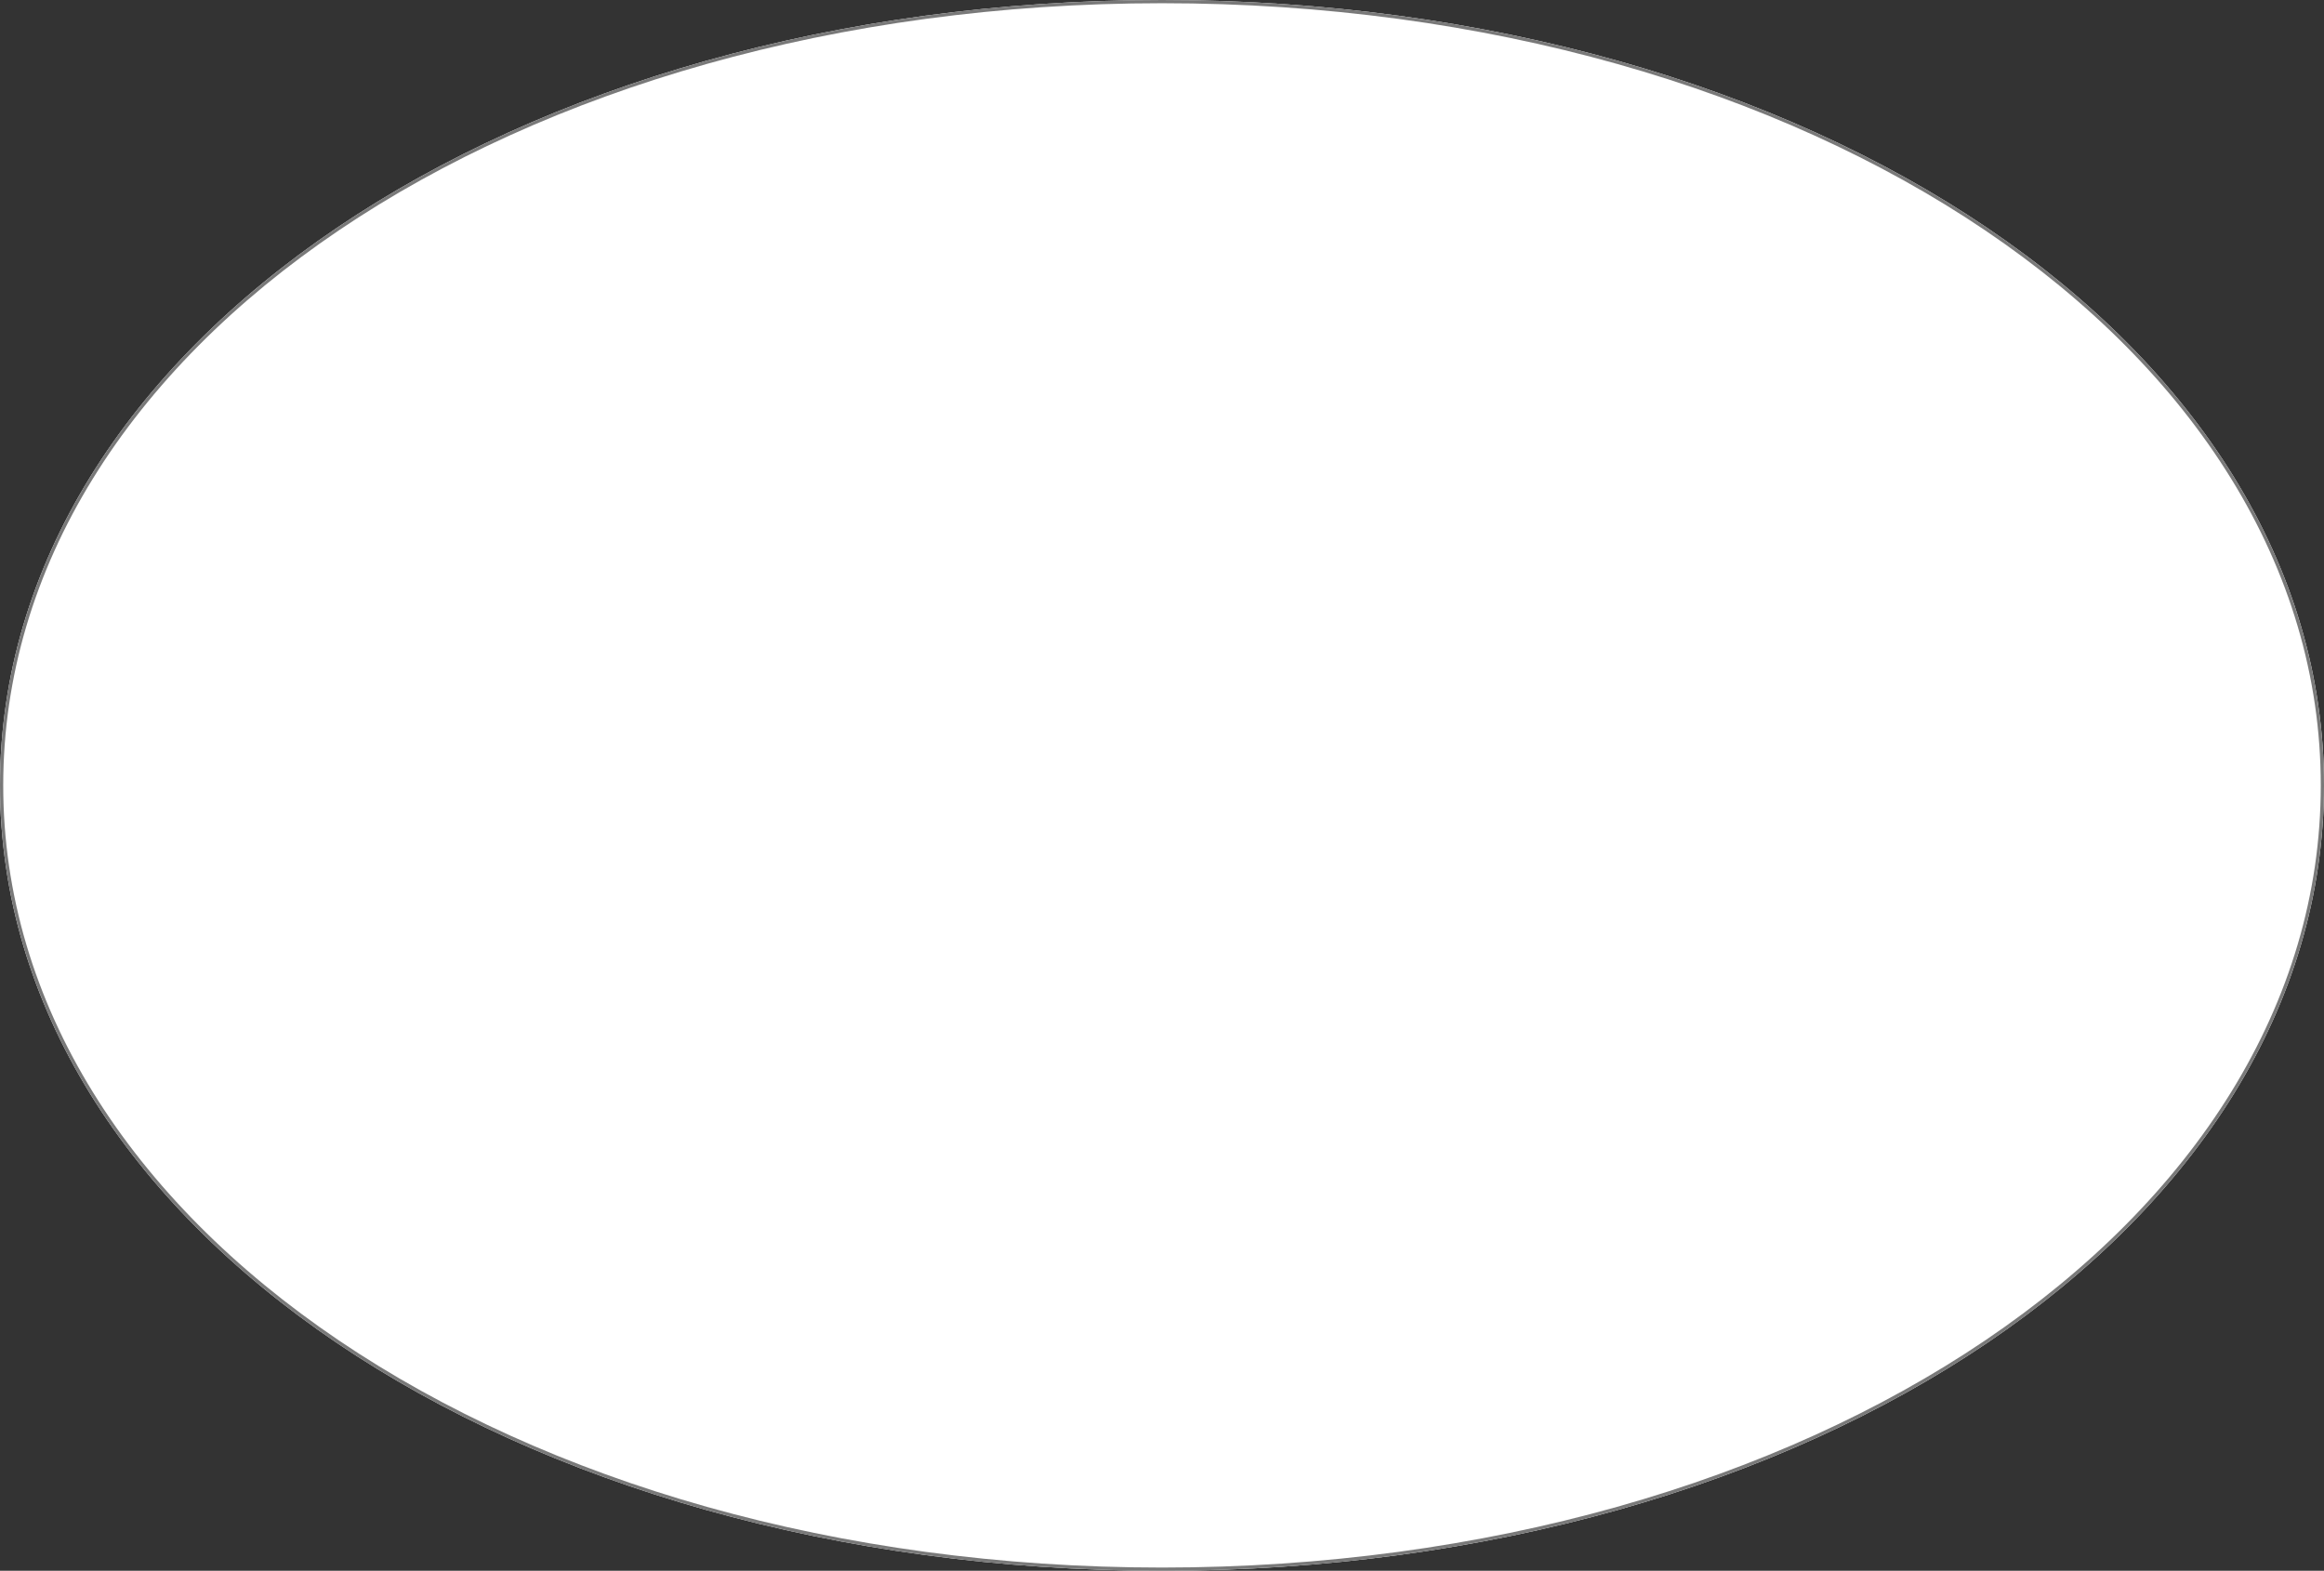 ﻿<?xml version="1.0" encoding="utf-8"?>
<svg version="1.1" xmlns:xlink="http://www.w3.org/1999/xlink" width="722px" height="488px" xmlns="http://www.w3.org/2000/svg">
  <rect width="100%" height="100%" fill="#333333" stroke="none"/>
  <g transform="matrix(1 0 0 1 -375 -250 )">
    <path d="M 736 250  C 938.16 250  1097 357.36  1097 494  C 1097 630.64  938.16 738  736 738  C 533.84 738  375 630.64  375 494  C 375 357.36  533.84 250  736 250  Z " fill-rule="nonzero" fill="#ffffff" stroke="none" />
    <path d="M 736 250.5  C 937.88 250.5  1096.5 357.64  1096.5 494  C 1096.5 630.36  937.88 737.5  736 737.5  C 534.12 737.5  375.5 630.36  375.5 494  C 375.5 357.64  534.12 250.5  736 250.5  Z " stroke-width="1" stroke="#797979" fill="none" />
  </g>
</svg>